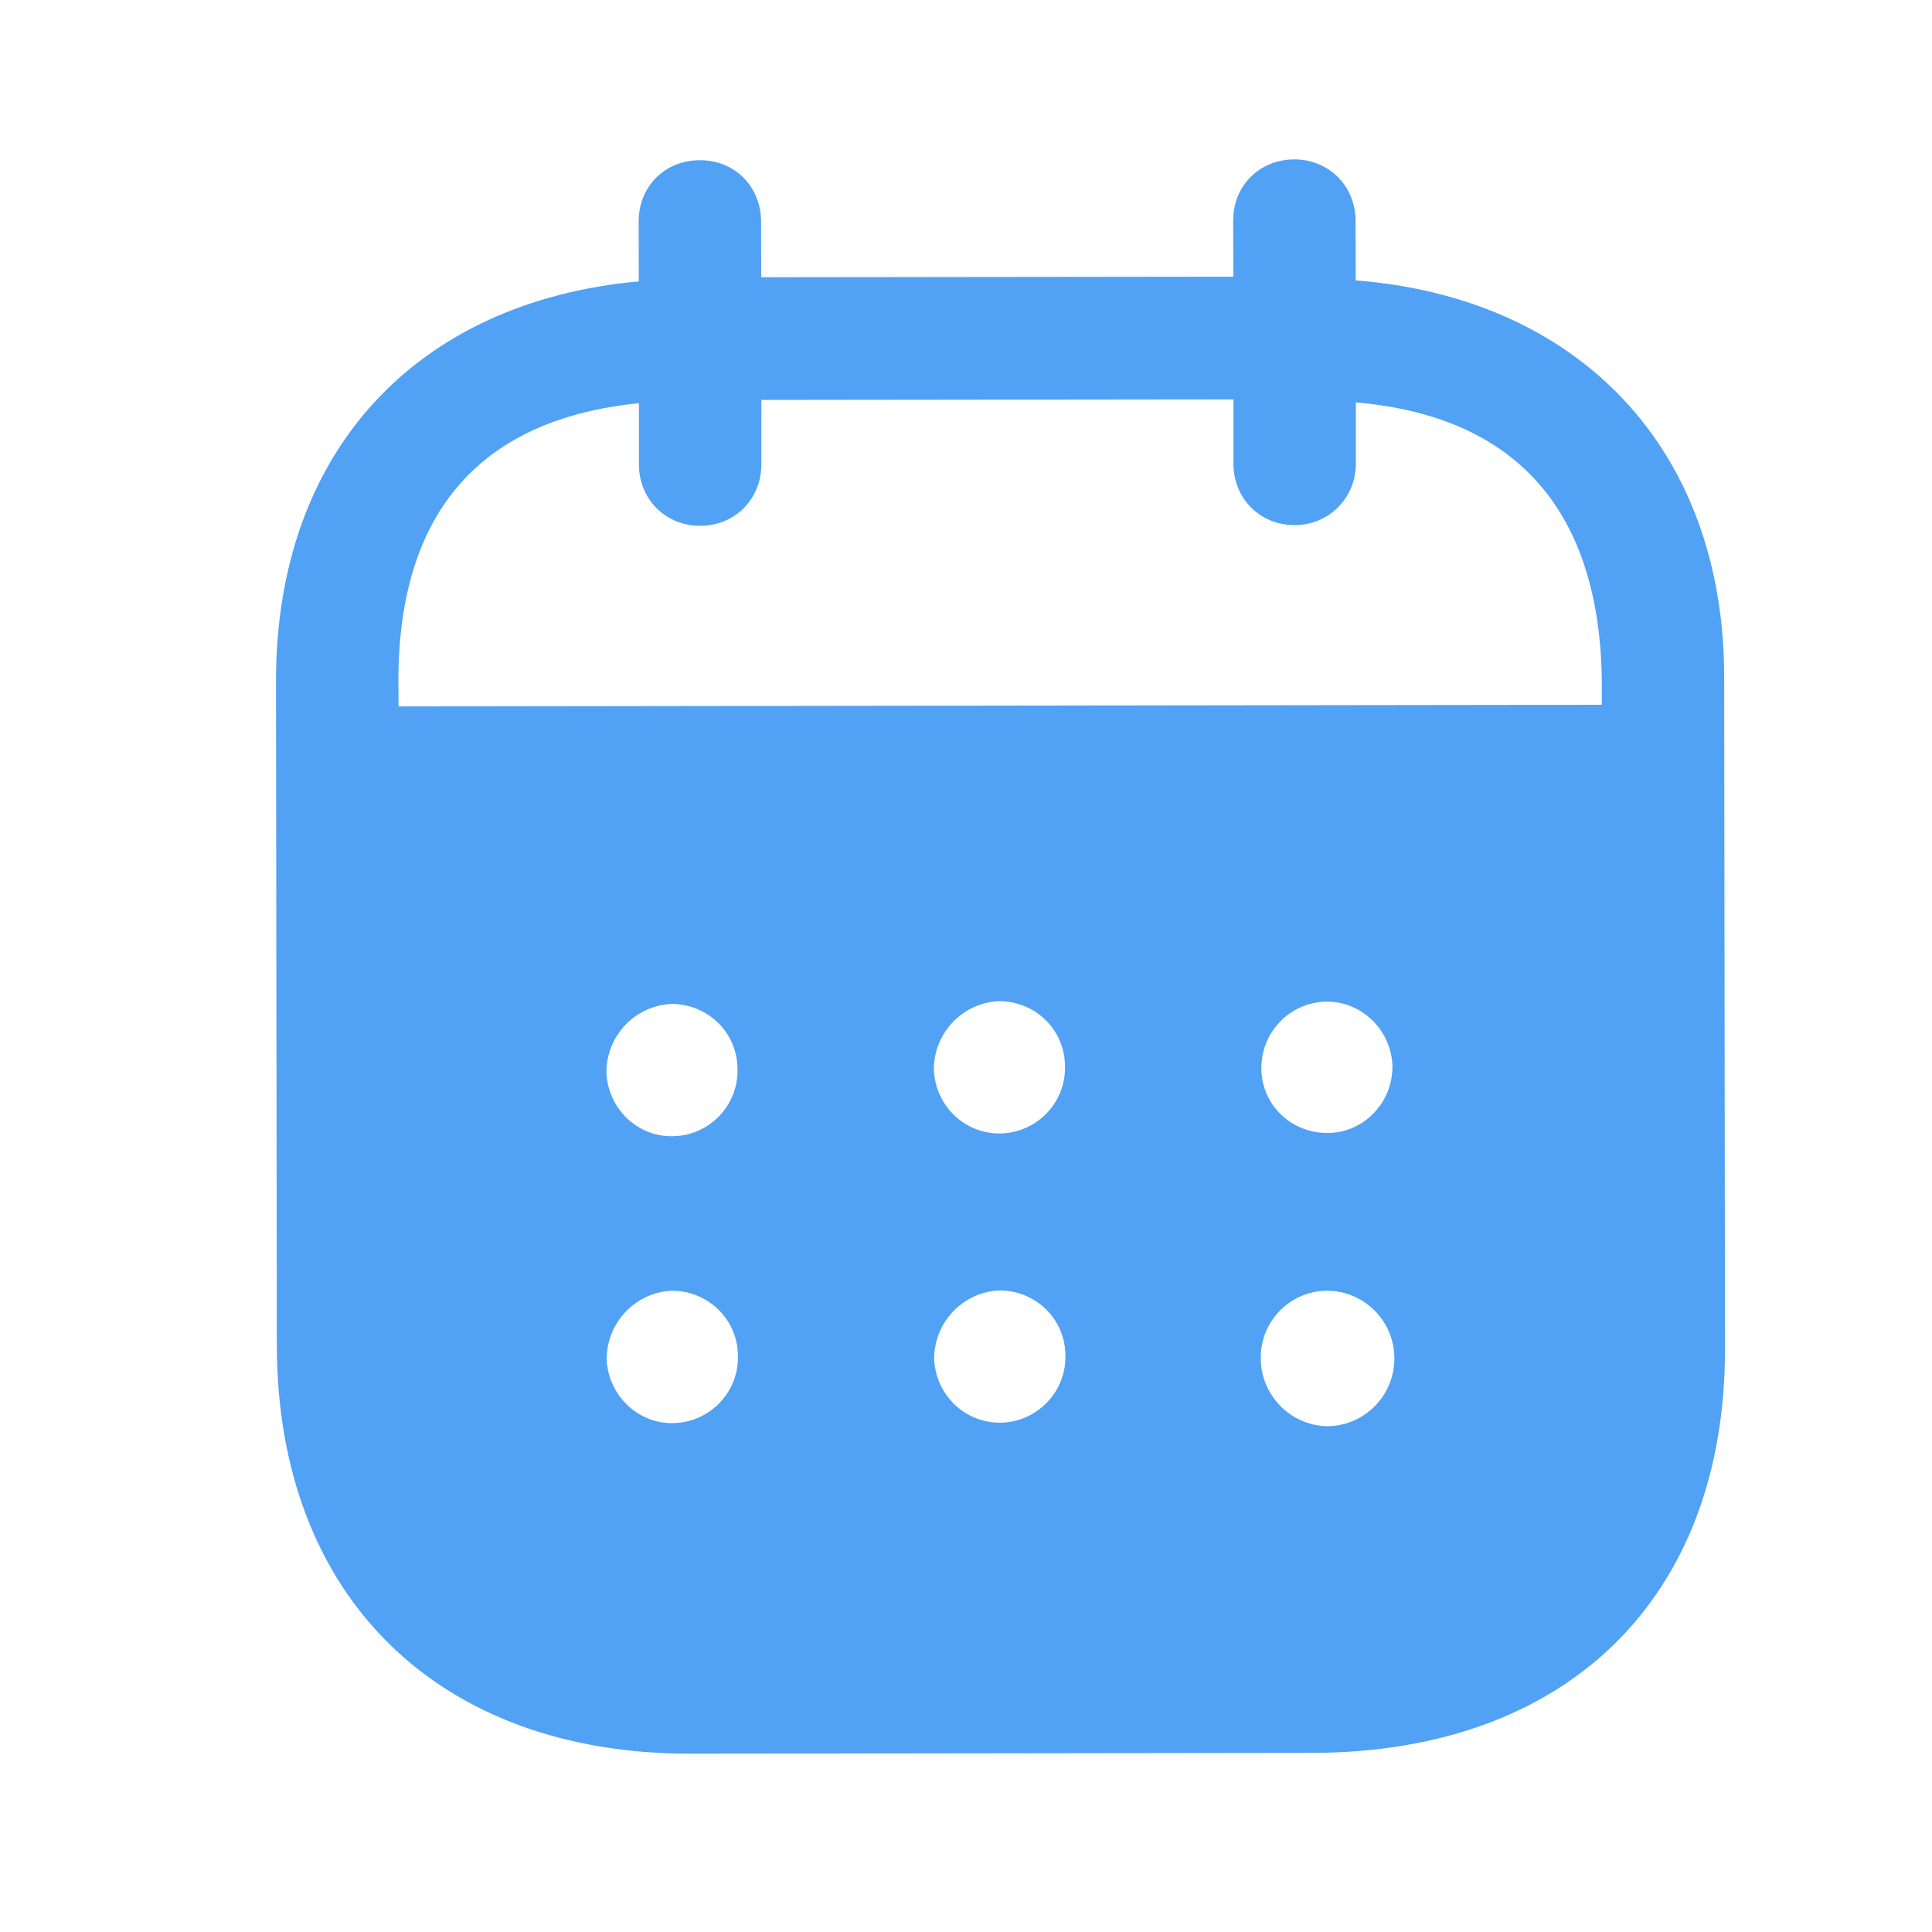 <svg width="14" height="14" viewBox="0 0 14 14" fill="none" xmlns="http://www.w3.org/2000/svg">
    <path
        d="M9.379 1.155C9.627 1.155 9.822 1.345 9.823 1.599L9.824 2.032C11.431 2.157 12.492 3.241 12.494 4.904L12.5 9.771C12.502 11.584 11.352 12.699 9.509 12.702L5.005 12.708C3.173 12.71 2.009 11.568 2.006 9.75L2 4.94C1.998 3.267 3.022 2.185 4.629 2.039L4.628 1.606C4.627 1.352 4.818 1.161 5.071 1.161C5.324 1.16 5.514 1.351 5.515 1.605L5.516 2.009L8.937 2.005L8.936 1.6C8.935 1.346 9.126 1.156 9.379 1.155ZM9.614 9.353H9.608C9.343 9.359 9.131 9.579 9.136 9.845C9.137 10.11 9.351 10.329 9.616 10.335C9.886 10.334 10.105 10.114 10.104 9.843C10.104 9.572 9.885 9.353 9.614 9.353ZM4.868 9.353C4.603 9.365 4.396 9.585 4.396 9.851C4.409 10.116 4.627 10.324 4.892 10.312C5.152 10.3 5.359 10.08 5.347 9.815C5.341 9.555 5.127 9.353 4.868 9.353ZM7.241 9.351C6.976 9.363 6.769 9.582 6.769 9.848C6.781 10.113 7 10.32 7.265 10.309C7.524 10.297 7.732 10.077 7.72 9.811C7.714 9.552 7.5 9.35 7.241 9.351ZM4.865 7.275C4.6 7.287 4.394 7.507 4.394 7.772C4.406 8.038 4.625 8.246 4.89 8.233C5.149 8.222 5.356 8.002 5.344 7.736C5.338 7.477 5.125 7.274 4.865 7.275ZM7.239 7.255C6.974 7.266 6.766 7.486 6.767 7.752C6.779 8.018 6.998 8.225 7.263 8.213C7.522 8.201 7.729 7.982 7.717 7.716C7.711 7.456 7.498 7.254 7.239 7.255ZM9.612 7.258C9.347 7.263 9.139 7.477 9.14 7.743V7.749C9.146 8.015 9.365 8.216 9.63 8.21C9.889 8.204 10.096 7.984 10.09 7.718C10.078 7.464 9.87 7.257 9.612 7.258ZM8.938 2.894L5.517 2.898L5.517 3.365C5.517 3.614 5.328 3.81 5.074 3.81C4.821 3.811 4.63 3.615 4.63 3.366L4.63 2.922C3.507 3.033 2.885 3.687 2.887 4.939L2.888 5.119L11.607 5.107V4.905C11.582 3.664 10.954 3.013 9.825 2.916L9.825 3.36C9.825 3.608 9.63 3.805 9.382 3.805C9.129 3.806 8.938 3.61 8.938 3.361L8.938 2.894Z"
        fill="#51A1F5" />
</svg>
